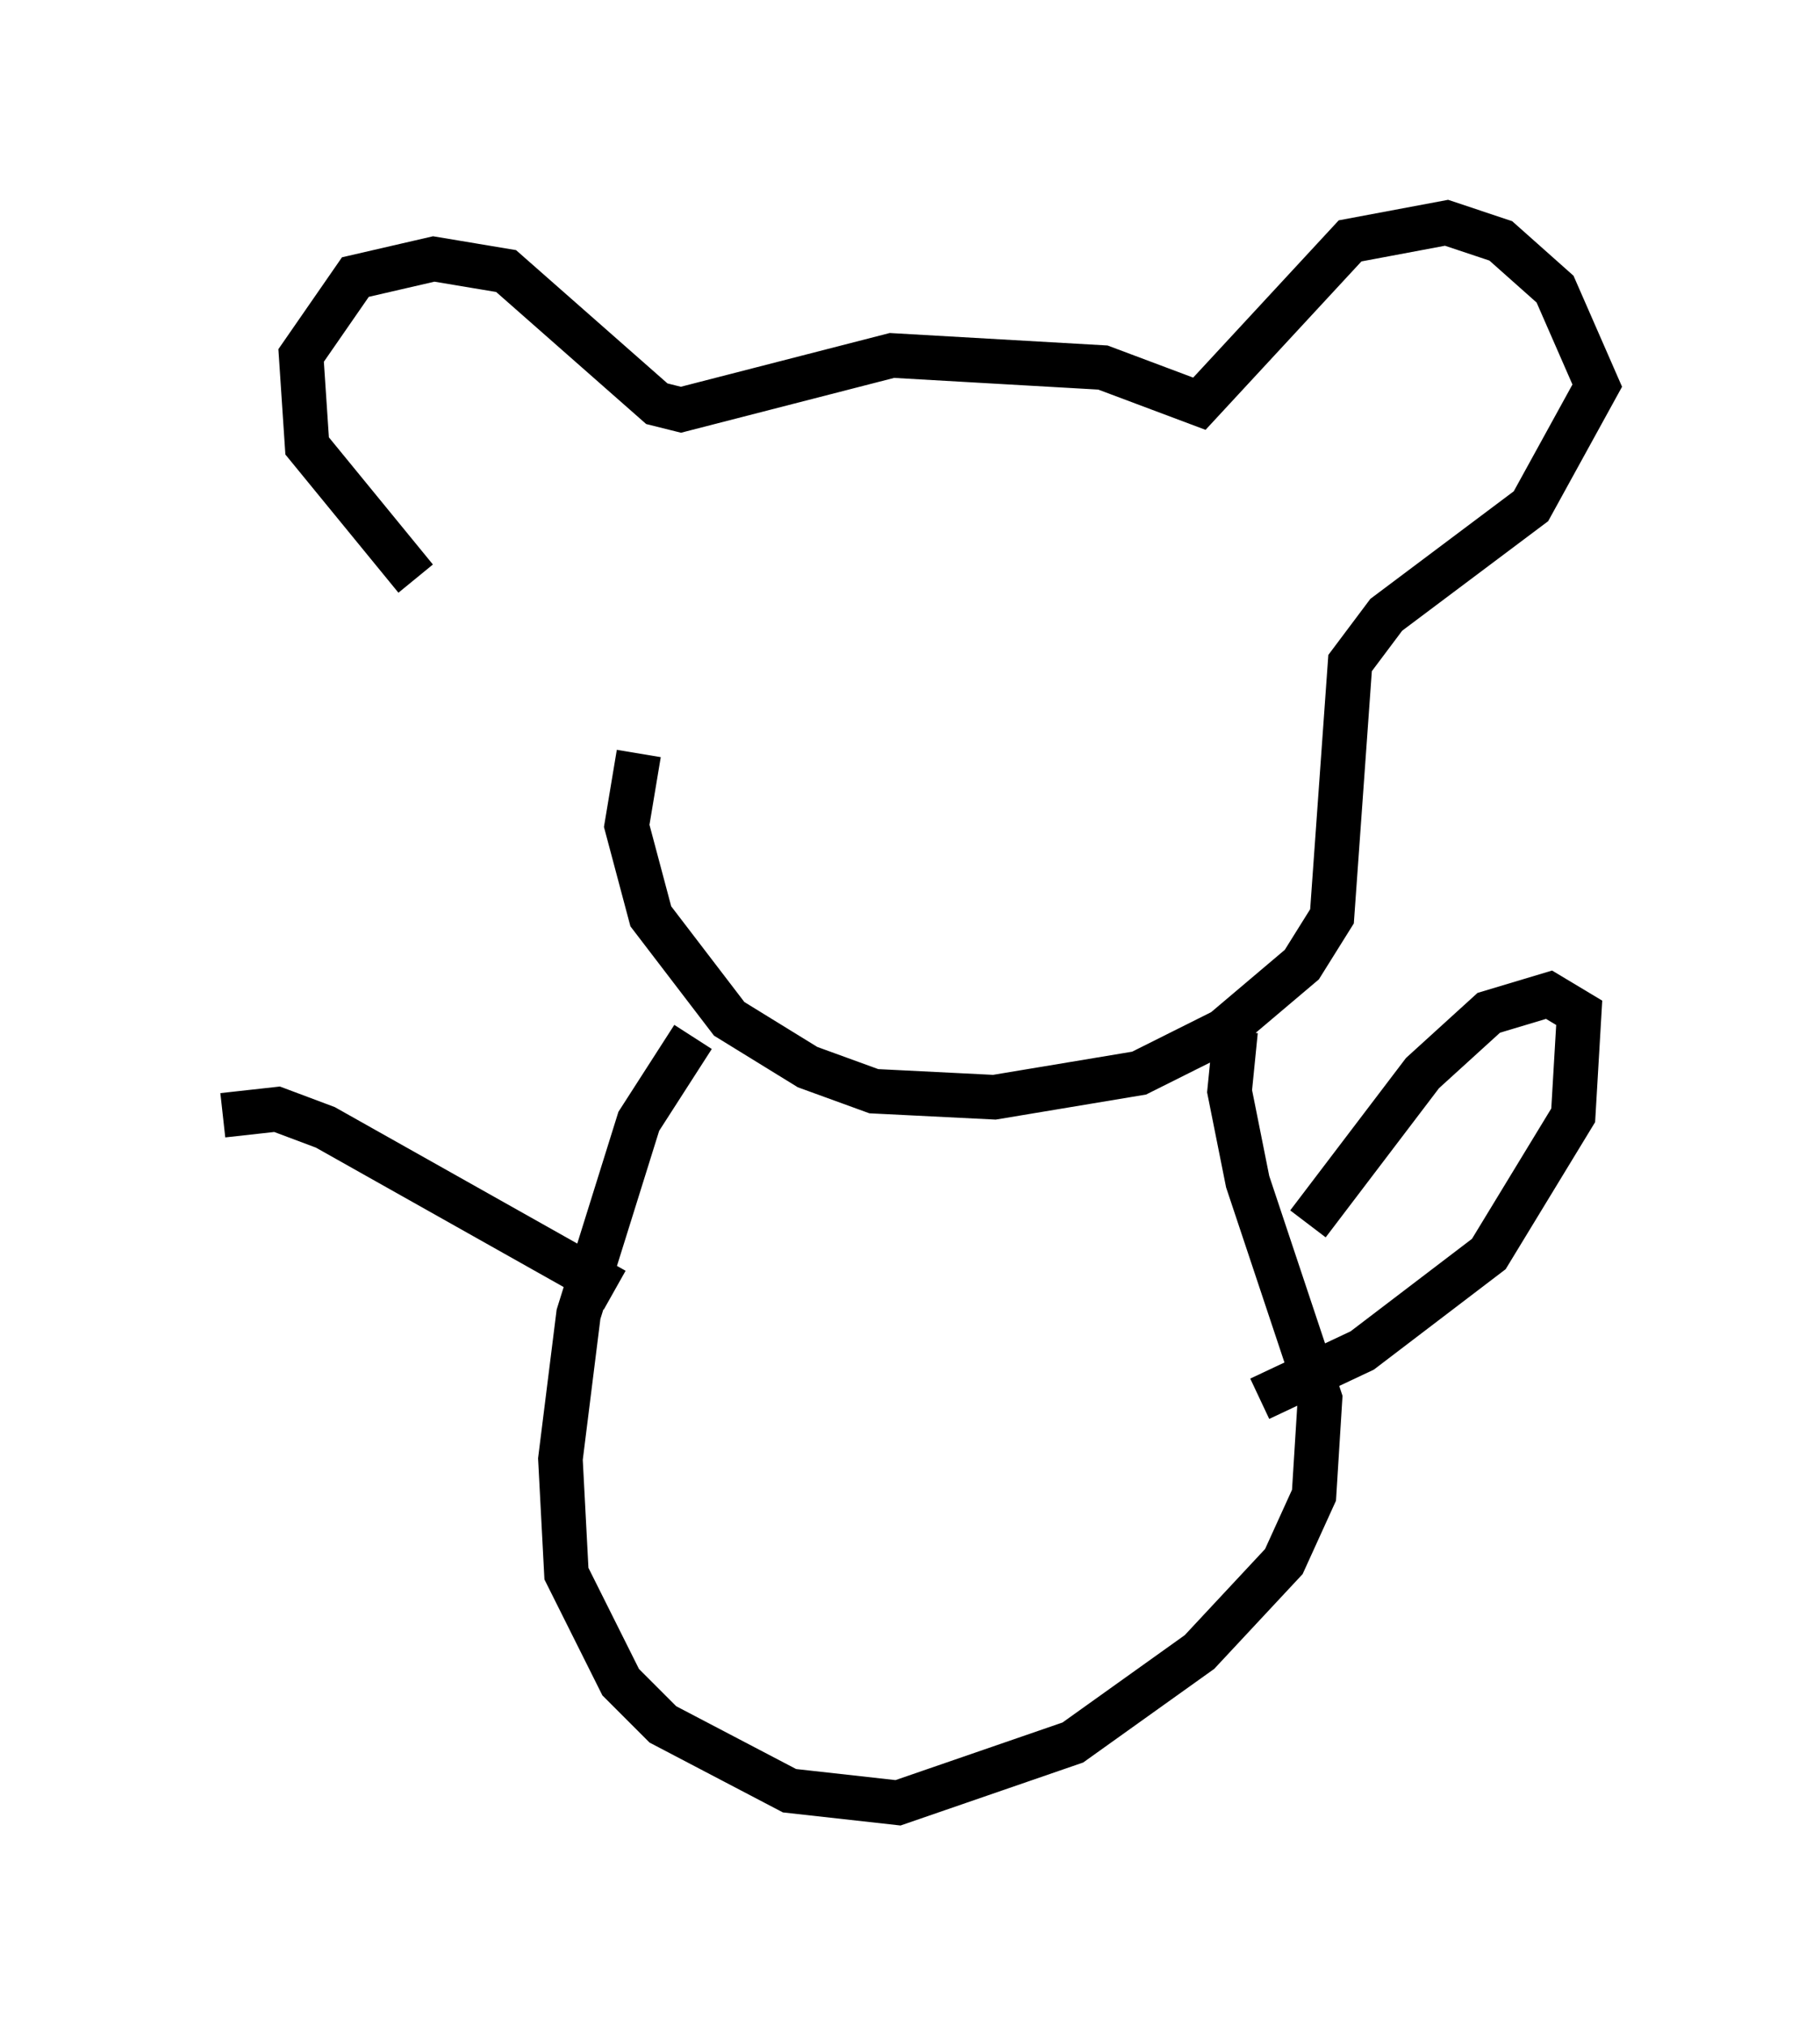 <?xml version="1.0" encoding="utf-8" ?>
<svg baseProfile="full" height="45.453" version="1.1" width="40.852" xmlns="http://www.w3.org/2000/svg" xmlns:ev="http://www.w3.org/2001/xml-events" xmlns:xlink="http://www.w3.org/1999/xlink"><defs /><rect fill="white" height="45.453" width="40.852" x="0" y="0" /><path d="M13.525, 16.231 m-4.195, -3.248 l-2.436, -2.977 -0.135, -2.03 l1.218, -1.759 1.759, -0.406 l1.624, 0.271 3.383, 2.977 l0.541, 0.135 4.736, -1.218 l4.736, 0.271 2.165, 0.812 l3.383, -3.654 2.165, -0.406 l1.218, 0.406 1.218, 1.083 l0.947, 2.165 -1.488, 2.706 l-3.248, 2.436 -0.812, 1.083 l-0.406, 5.683 -0.677, 1.083 l-1.759, 1.488 -1.894, 0.947 l-3.248, 0.541 -2.706, -0.135 l-1.488, -0.541 -1.759, -1.083 l-1.759, -2.3 -0.541, -2.03 l0.271, -1.624 m1.218, 6.36 l-1.218, 1.894 -1.353, 4.33 l-0.406, 3.248 0.135, 2.571 l1.218, 2.436 0.947, 0.947 l2.842, 1.488 2.436, 0.271 l3.924, -1.353 2.842, -2.03 l1.894, -2.03 0.677, -1.488 l0.135, -2.165 -1.624, -4.871 l-0.406, -2.03 0.135, -1.353 m1.624, 4.33 l2.571, -3.383 1.488, -1.353 l1.353, -0.406 0.677, 0.406 l-0.135, 2.3 -1.894, 3.112 l-2.842, 2.165 -2.3, 1.083 m-14.479, -2.436 l-6.495, -3.654 -1.083, -0.406 l-1.218, 0.135 " fill="none" stroke="black" stroke-width="1" /></svg>